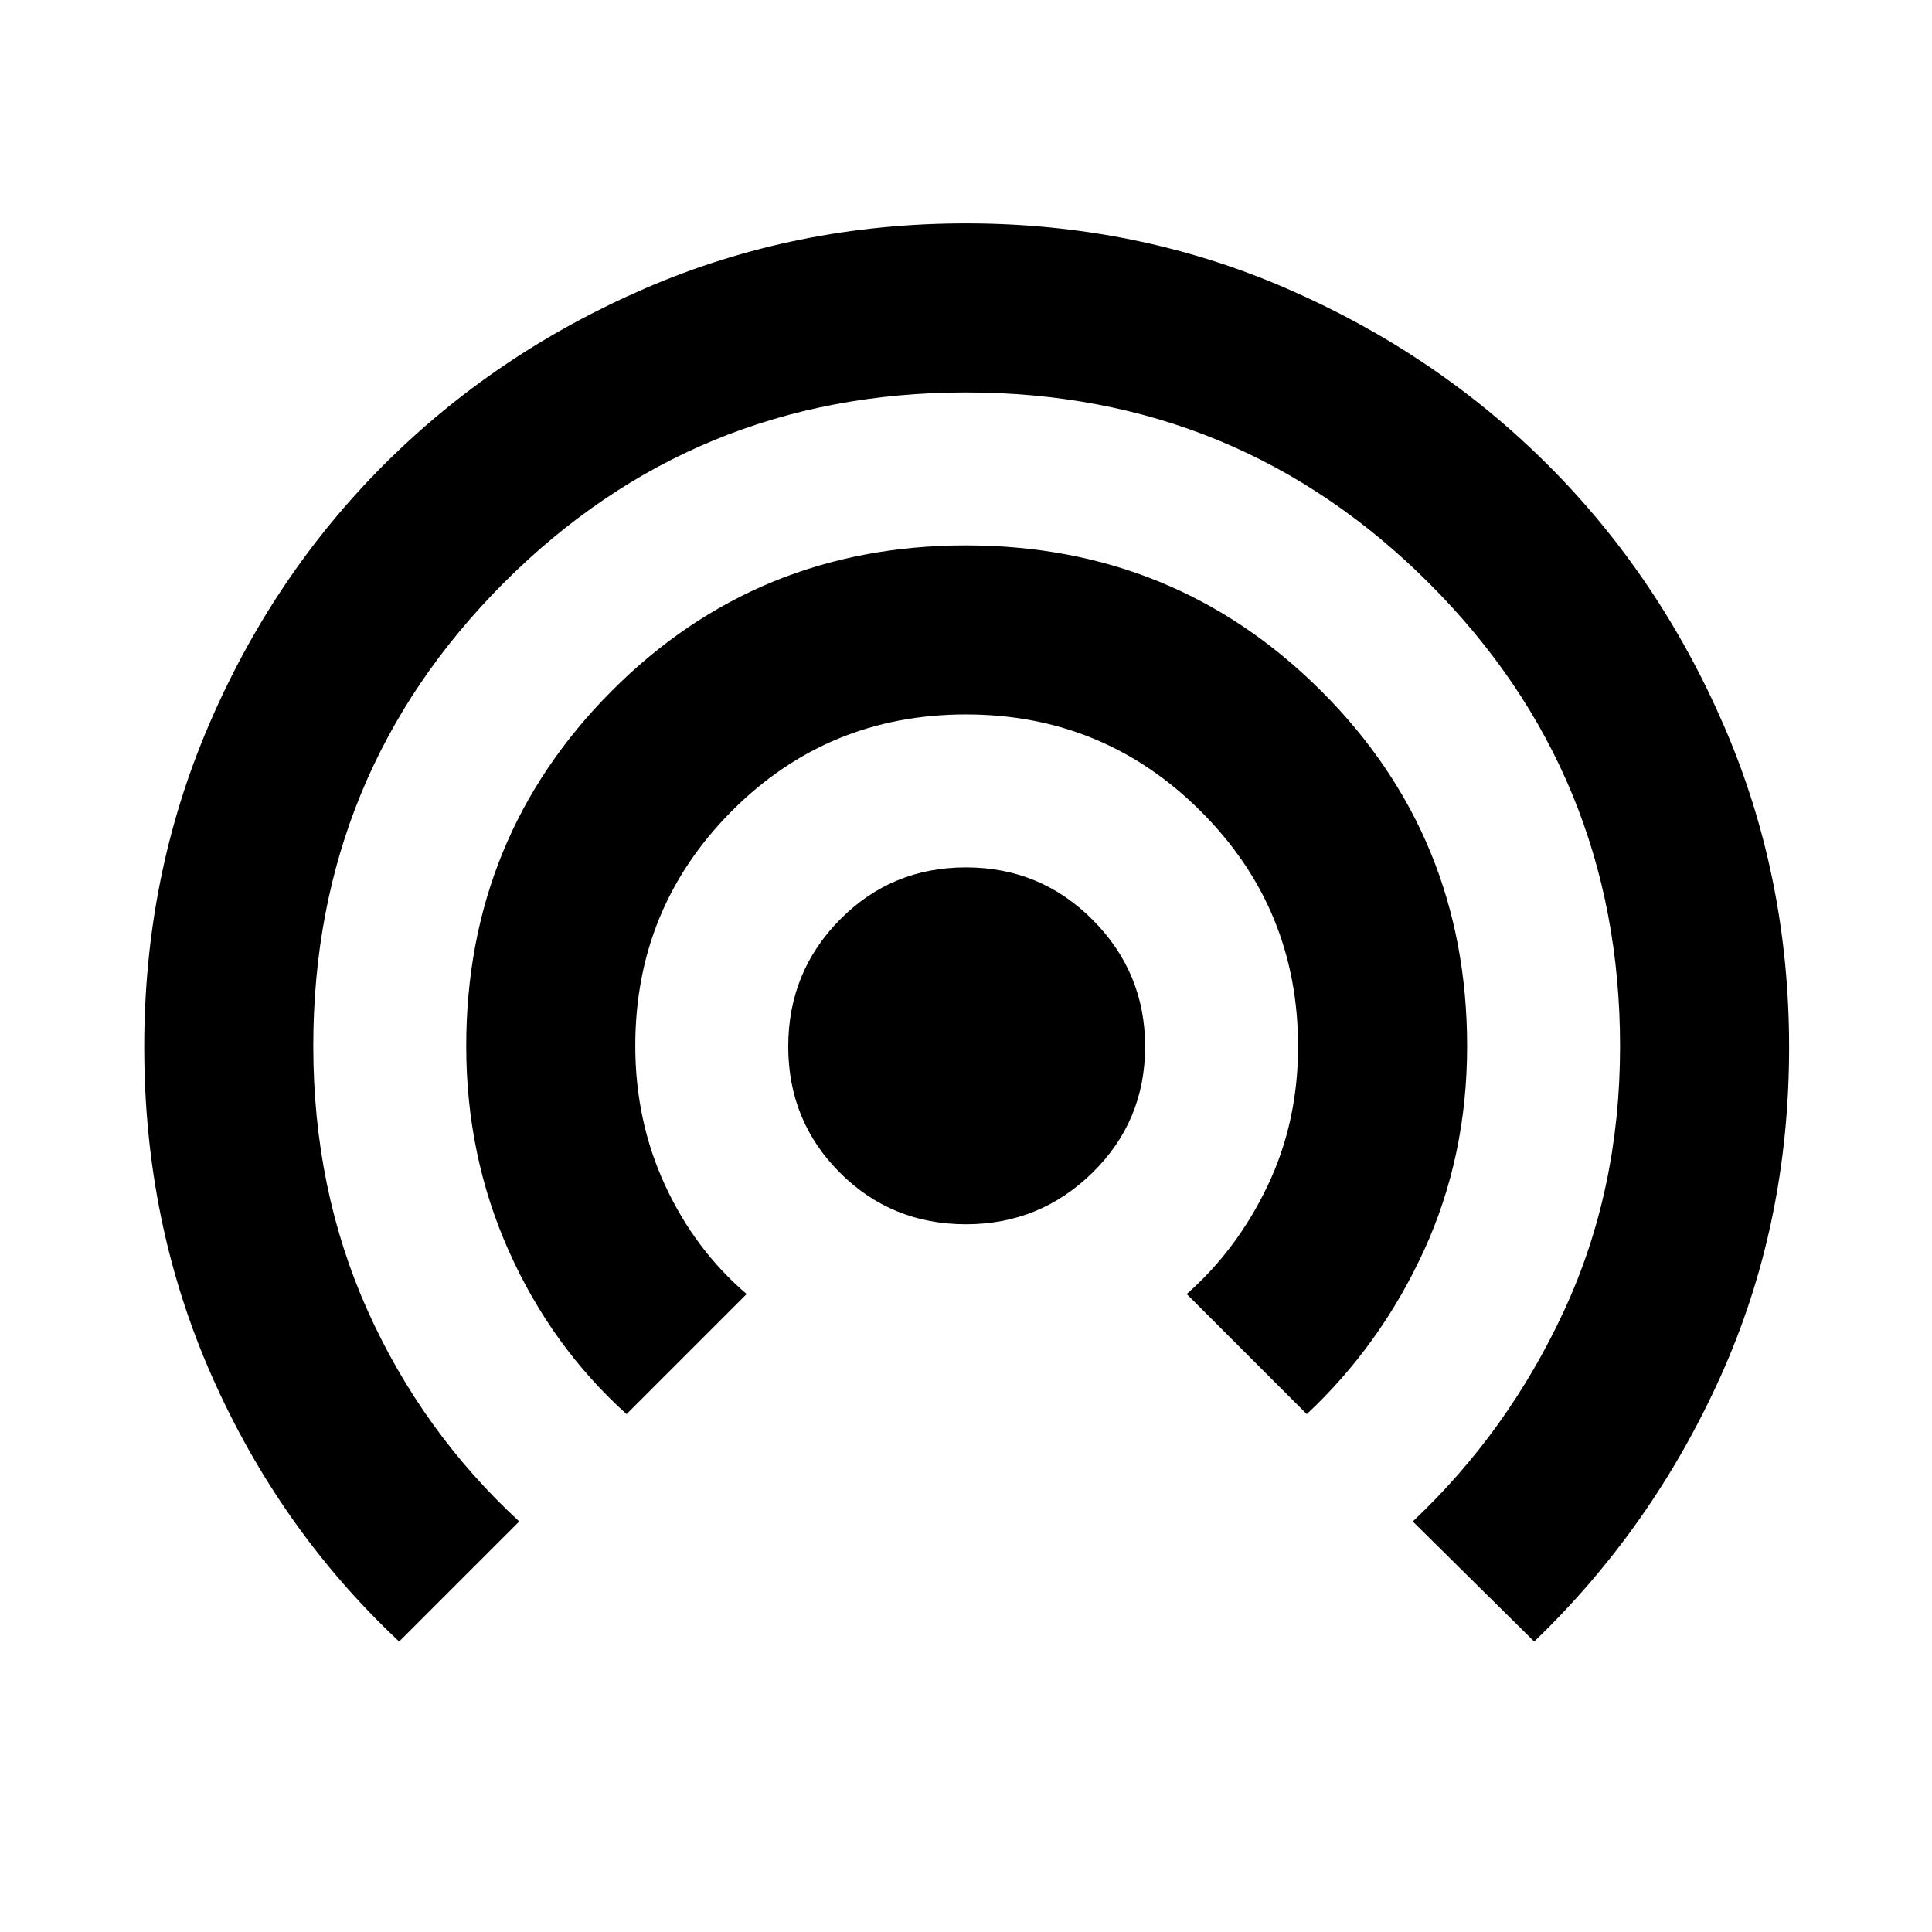 <svg xmlns="http://www.w3.org/2000/svg" height="40" viewBox="0 -960 960 960" width="40"><path d="M198.33-144.33Q139-200 105.33-276.05 71.67-352.1 71.67-439.76q0-84.82 31.87-159.42 31.88-74.6 87.34-130.02 55.45-55.42 129.93-87.61Q395.3-849 479.98-849q84.69 0 159.11 32.25 74.43 32.26 129.9 87.62 55.47 55.37 87.74 130.01Q889-524.47 889-439.6q0 87.93-34 163.43t-92.67 131.84L702-204q47.29-44.53 75.14-104.64Q805-368.74 805-440.07q0-135.26-94.87-230.1Q615.27-765 479.97-765t-229.8 94.77q-94.5 94.78-94.5 229.95 0 71.28 26.93 131.39Q209.53-248.79 258-204l-59.67 59.67Zm113-113Q274-291 252.83-338.38q-21.16-47.38-21.16-101.8 0-103.82 72.12-176.32Q375.92-689 479.96-689 584-689 656.5-616.67 729-544.33 729-440.12q0 54.79-21.5 101.62-21.5 46.83-58.17 81.17L589.67-317q25-22 40.16-53.72Q645-402.44 645-440q0-68.56-48.23-116.78Q548.53-605 479.95-605q-68.59 0-116.44 48.11-47.84 48.11-47.84 116.52 0 37.37 14.85 69.43Q345.38-338.88 371-317l-59.67 59.67ZM480-351.67q-37.03 0-62.68-25.65T391.67-440q0-37.03 25.65-63.01Q442.97-529 480-529t63.01 26.14Q569-476.71 569-440q0 37.03-26.14 62.68-26.15 25.65-62.86 25.65Z"/></svg>